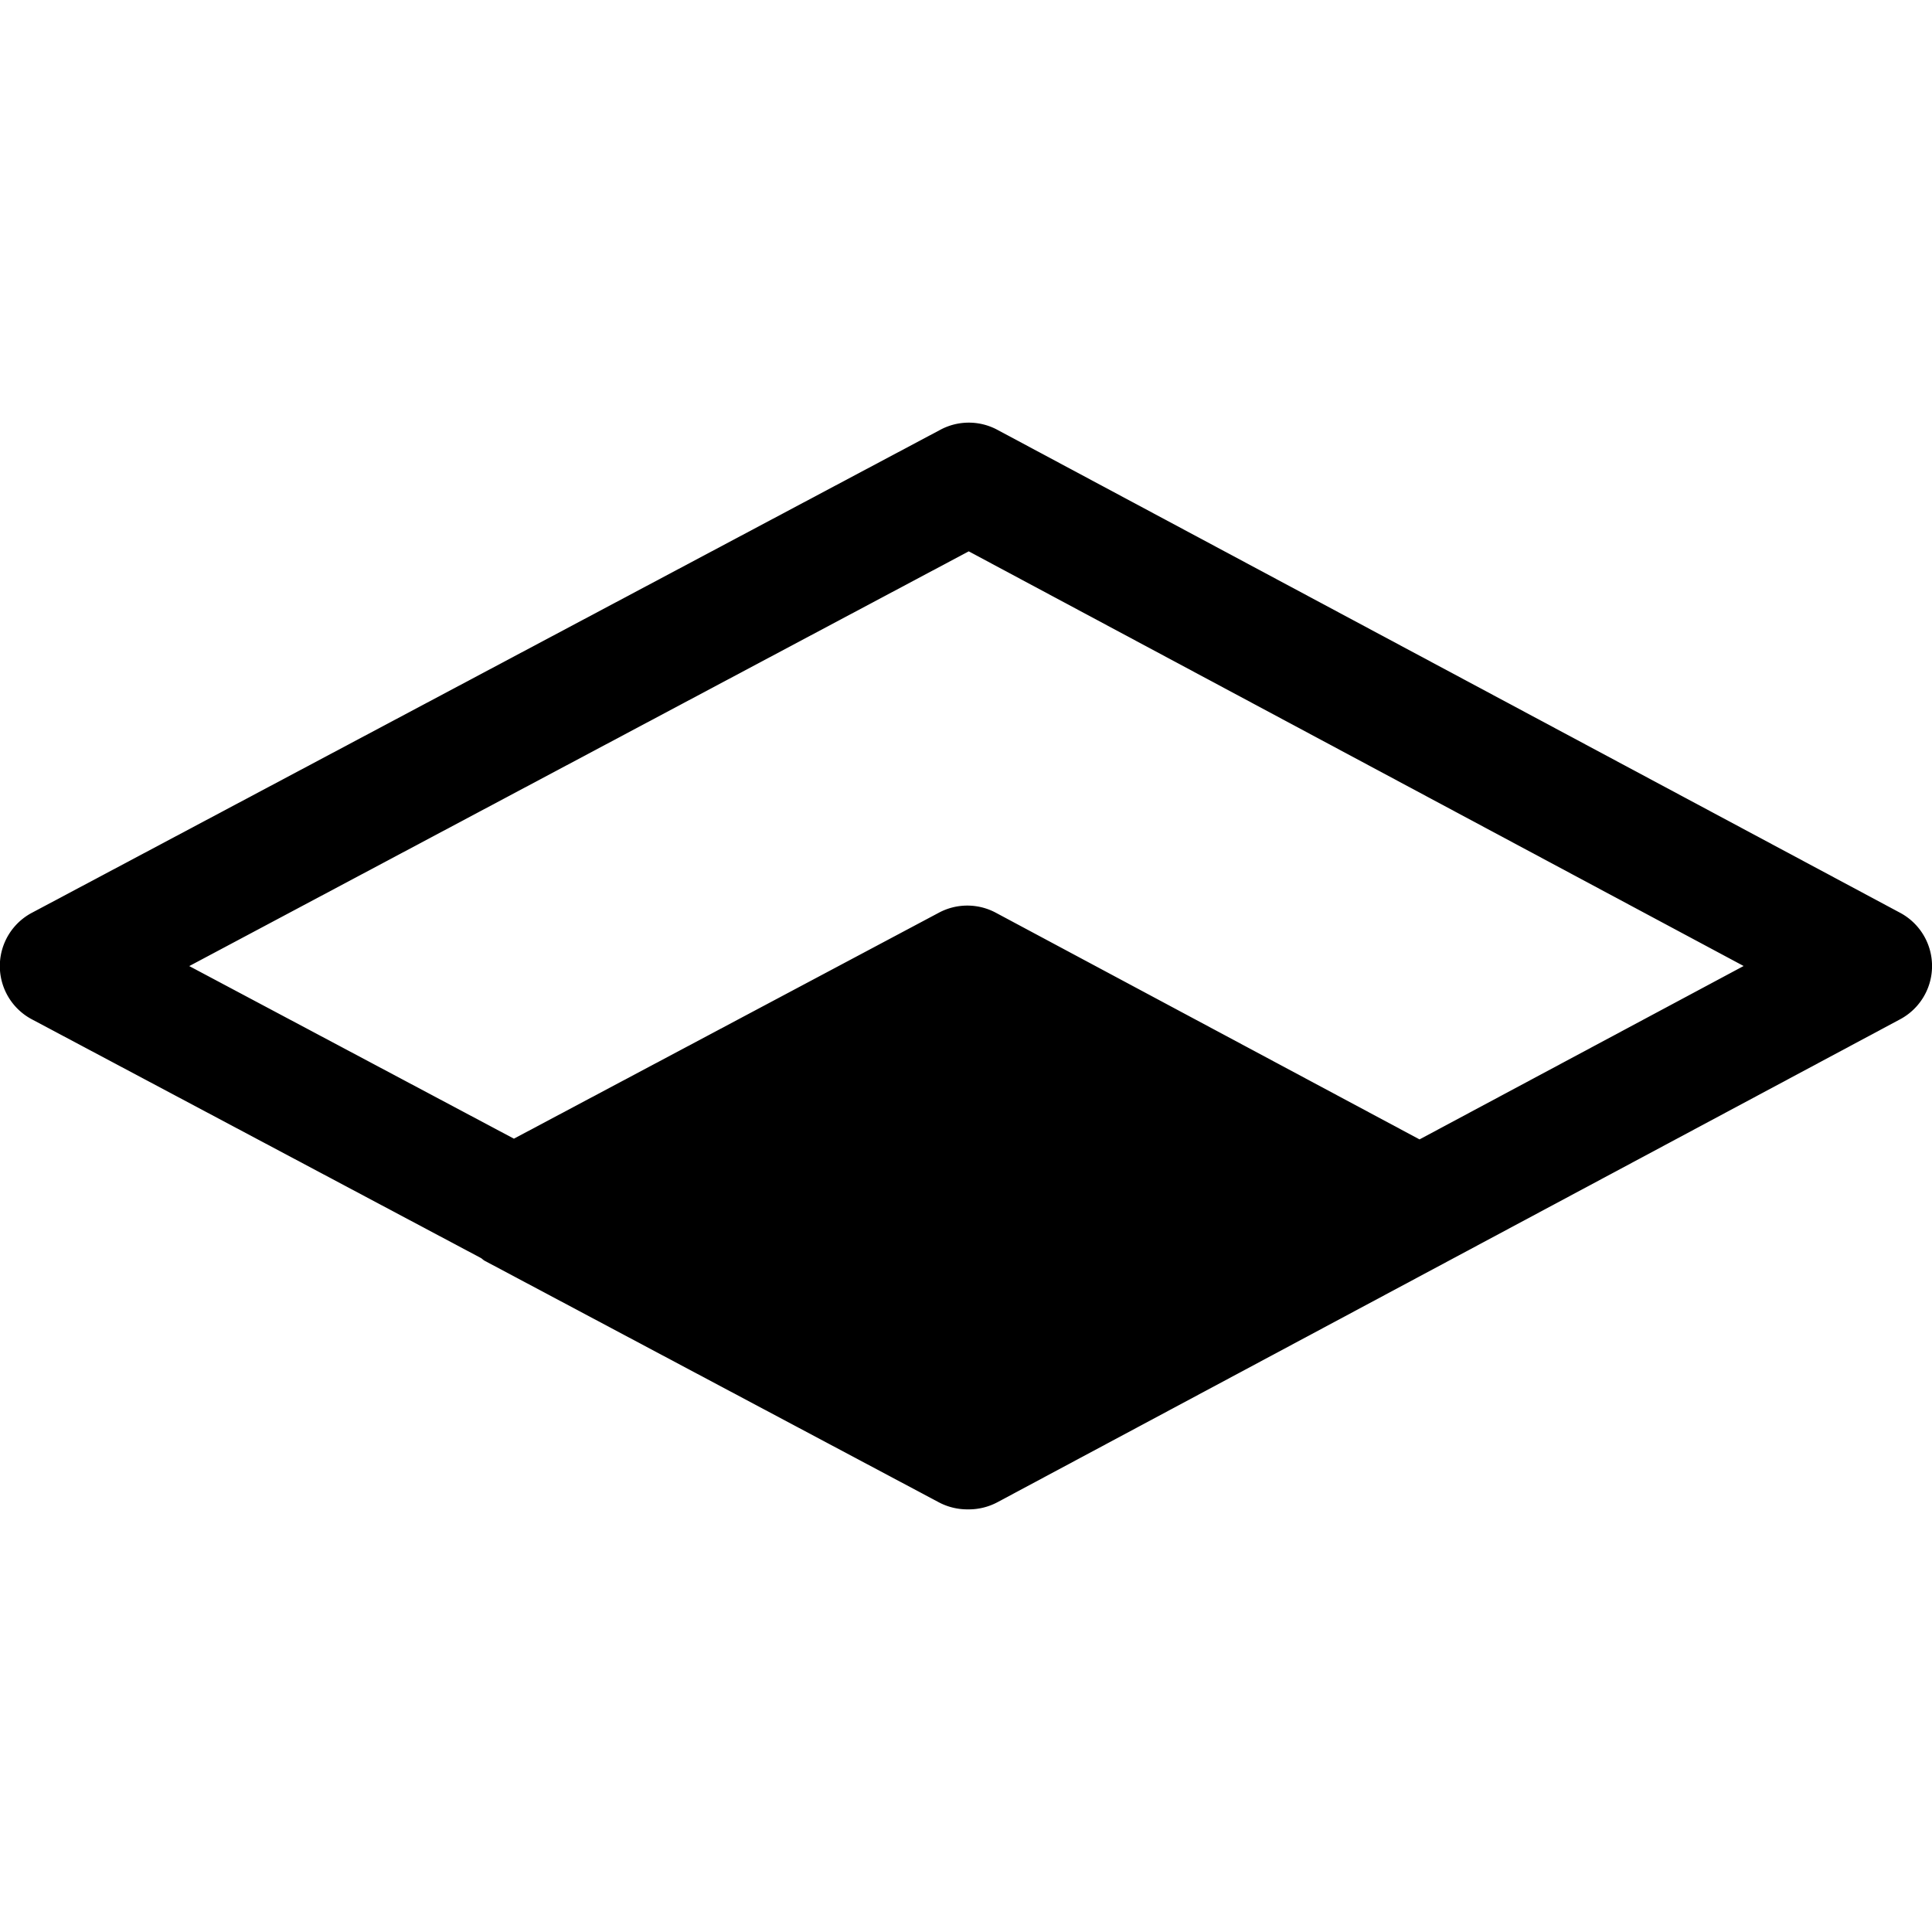 <svg xmlns="http://www.w3.org/2000/svg" width="24" height="24" fill="none" viewBox="0 0 24 24"><path fill="currentColor" d="m23.604 11.339-11.215-6a.75.75 0 0 0-.708 0L.4 11.337a.749.749 0 0 0-.003 1.326l5.578 2.965c.016.01.03.026.048.035l5.641 3c.11.058.232.087.353.087h.018a.76.76 0 0 0 .354-.088l11.215-6a.75.75 0 0 0 0-1.323m-5.97 2.815-5.264-2.816a.75.75 0 0 0-.707 0l-5.279 2.807-4.033-2.144 9.683-5.152L21.66 12z"/></svg>